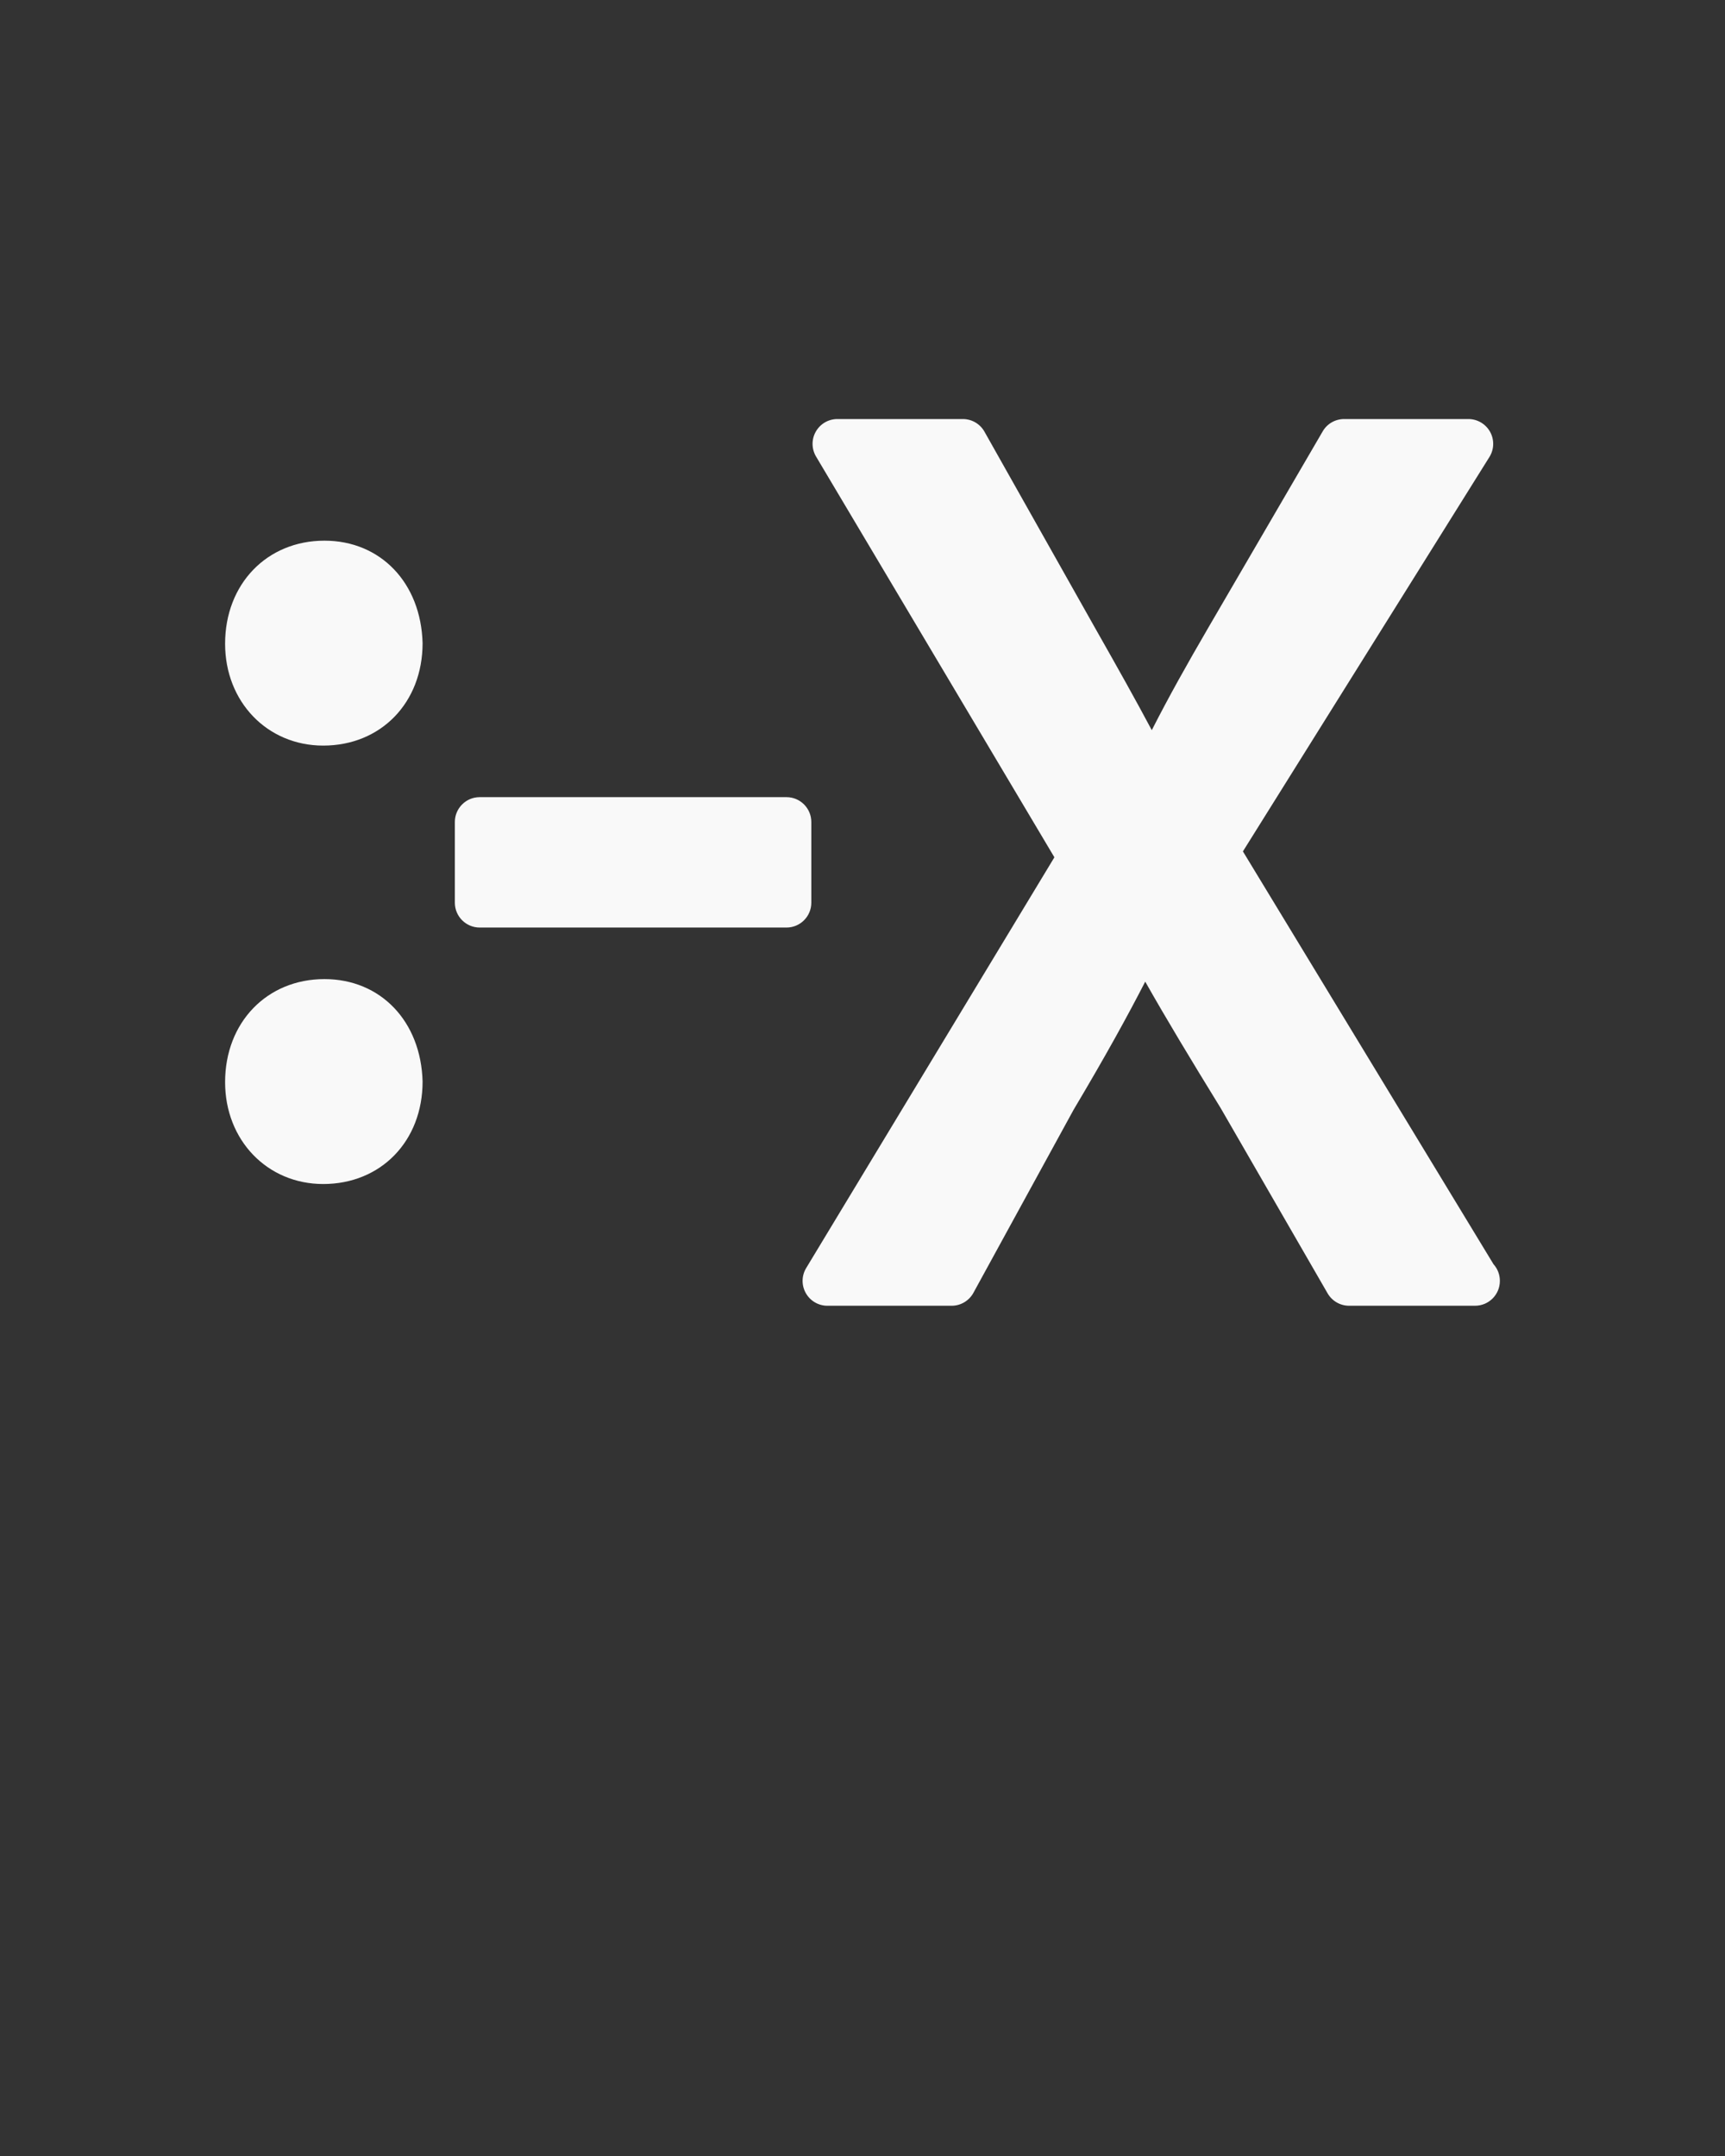 <?xml version="1.0" encoding="UTF-8" standalone="no"?>
<svg
   version="1.1"
   x="0px"
   y="0px"
   viewBox="0 0 100 125"
   enable-background="new 0 0 100 100"
   xml:space="preserve"
   id="svg5"
   sodipodi:docname="icon-2.svg"
   inkscape:version="1.3 (1:1.3+202307231459+0e150ed6c4)"
   xmlns:inkscape="http://www.inkscape.org/namespaces/inkscape"
   xmlns:sodipodi="http://sodipodi.sourceforge.net/DTD/sodipodi-0.dtd"
   xmlns="http://www.w3.org/2000/svg"
   xmlns:svg="http://www.w3.org/2000/svg"><rect x="0" y="0" width="100" height="125" fill="#333333" stroke="none"/><defs
     id="defs5" /><sodipodi:namedview
     id="namedview5"
     pagecolor="#ffffff"
     bordercolor="#666666"
     borderopacity="1.0"
     inkscape:showpageshadow="2"
     inkscape:pageopacity="0.0"
     inkscape:pagecheckerboard="0"
     inkscape:deskcolor="#d1d1d1"
     inkscape:zoom="6.624"
     inkscape:cx="49.969807"
     inkscape:cy="83.031401"
     inkscape:window-width="1920"
     inkscape:window-height="1025"
     inkscape:window-x="0"
     inkscape:window-y="0"
     inkscape:window-maximized="1"
     inkscape:current-layer="svg5" /><path
     d="M18.809,31.347c-3.337,0-5.76,2.515-5.76,5.977c0,3.366,2.445,5.904,5.688,5.904c3.339,0,5.761-2.482,5.761-5.942  C24.402,33.791,22.063,31.347,18.809,31.347z"
     id="path1"
     style="fill:#f9f9f9" /><path
     d="M18.809,56.766c-3.337,0-5.76,2.514-5.76,5.975c0,3.367,2.445,5.906,5.688,5.906c3.339,0,5.761-2.482,5.761-5.943  C24.402,59.209,22.063,56.766,18.809,56.766z"
     id="path2"
     style="fill:#f9f9f9" /><path
     d="M47.033,52.336v-4.679c0-0.794-0.646-1.44-1.439-1.44H27.808c-0.796,0-1.44,0.646-1.44,1.44v4.679  c0,0.795,0.645,1.441,1.44,1.441h17.786C46.388,53.777,47.033,53.131,47.033,52.336z"
     id="path3"
     style="fill:#f9f9f9" /><path
     d="M86.583,73.301l-14.53-23.939l14.289-22.864c0.279-0.444,0.293-1.004,0.04-1.461c-0.256-0.459-0.737-0.742-1.26-0.742h-7.2  c-0.512,0-0.989,0.271-1.244,0.715l-6.629,11.378c-1.254,2.158-2.271,3.967-3.279,5.946c-0.922-1.733-1.951-3.571-3.29-5.93  l-6.41-11.377c-0.254-0.452-0.733-0.732-1.254-0.732h-7.271c-0.517,0-0.995,0.277-1.251,0.728c-0.257,0.448-0.251,1.003,0.014,1.448  l13.816,23.234L46.734,73.52c-0.268,0.445-0.276,0.996-0.021,1.451c0.255,0.453,0.733,0.734,1.254,0.734h7.201  c0.523,0,1.009-0.287,1.262-0.75l5.807-10.613c1.884-3.17,3.109-5.4,4.153-7.428c1.24,2.193,2.623,4.484,4.379,7.34l6.192,10.729  c0.258,0.447,0.733,0.721,1.247,0.721h7.272c0.012,0.002,0.022,0.002,0.029,0c0.798,0,1.44-0.645,1.44-1.439  C86.95,73.893,86.812,73.555,86.583,73.301z"
     id="path4"
     style="fill:#f9f9f9" /></svg>
